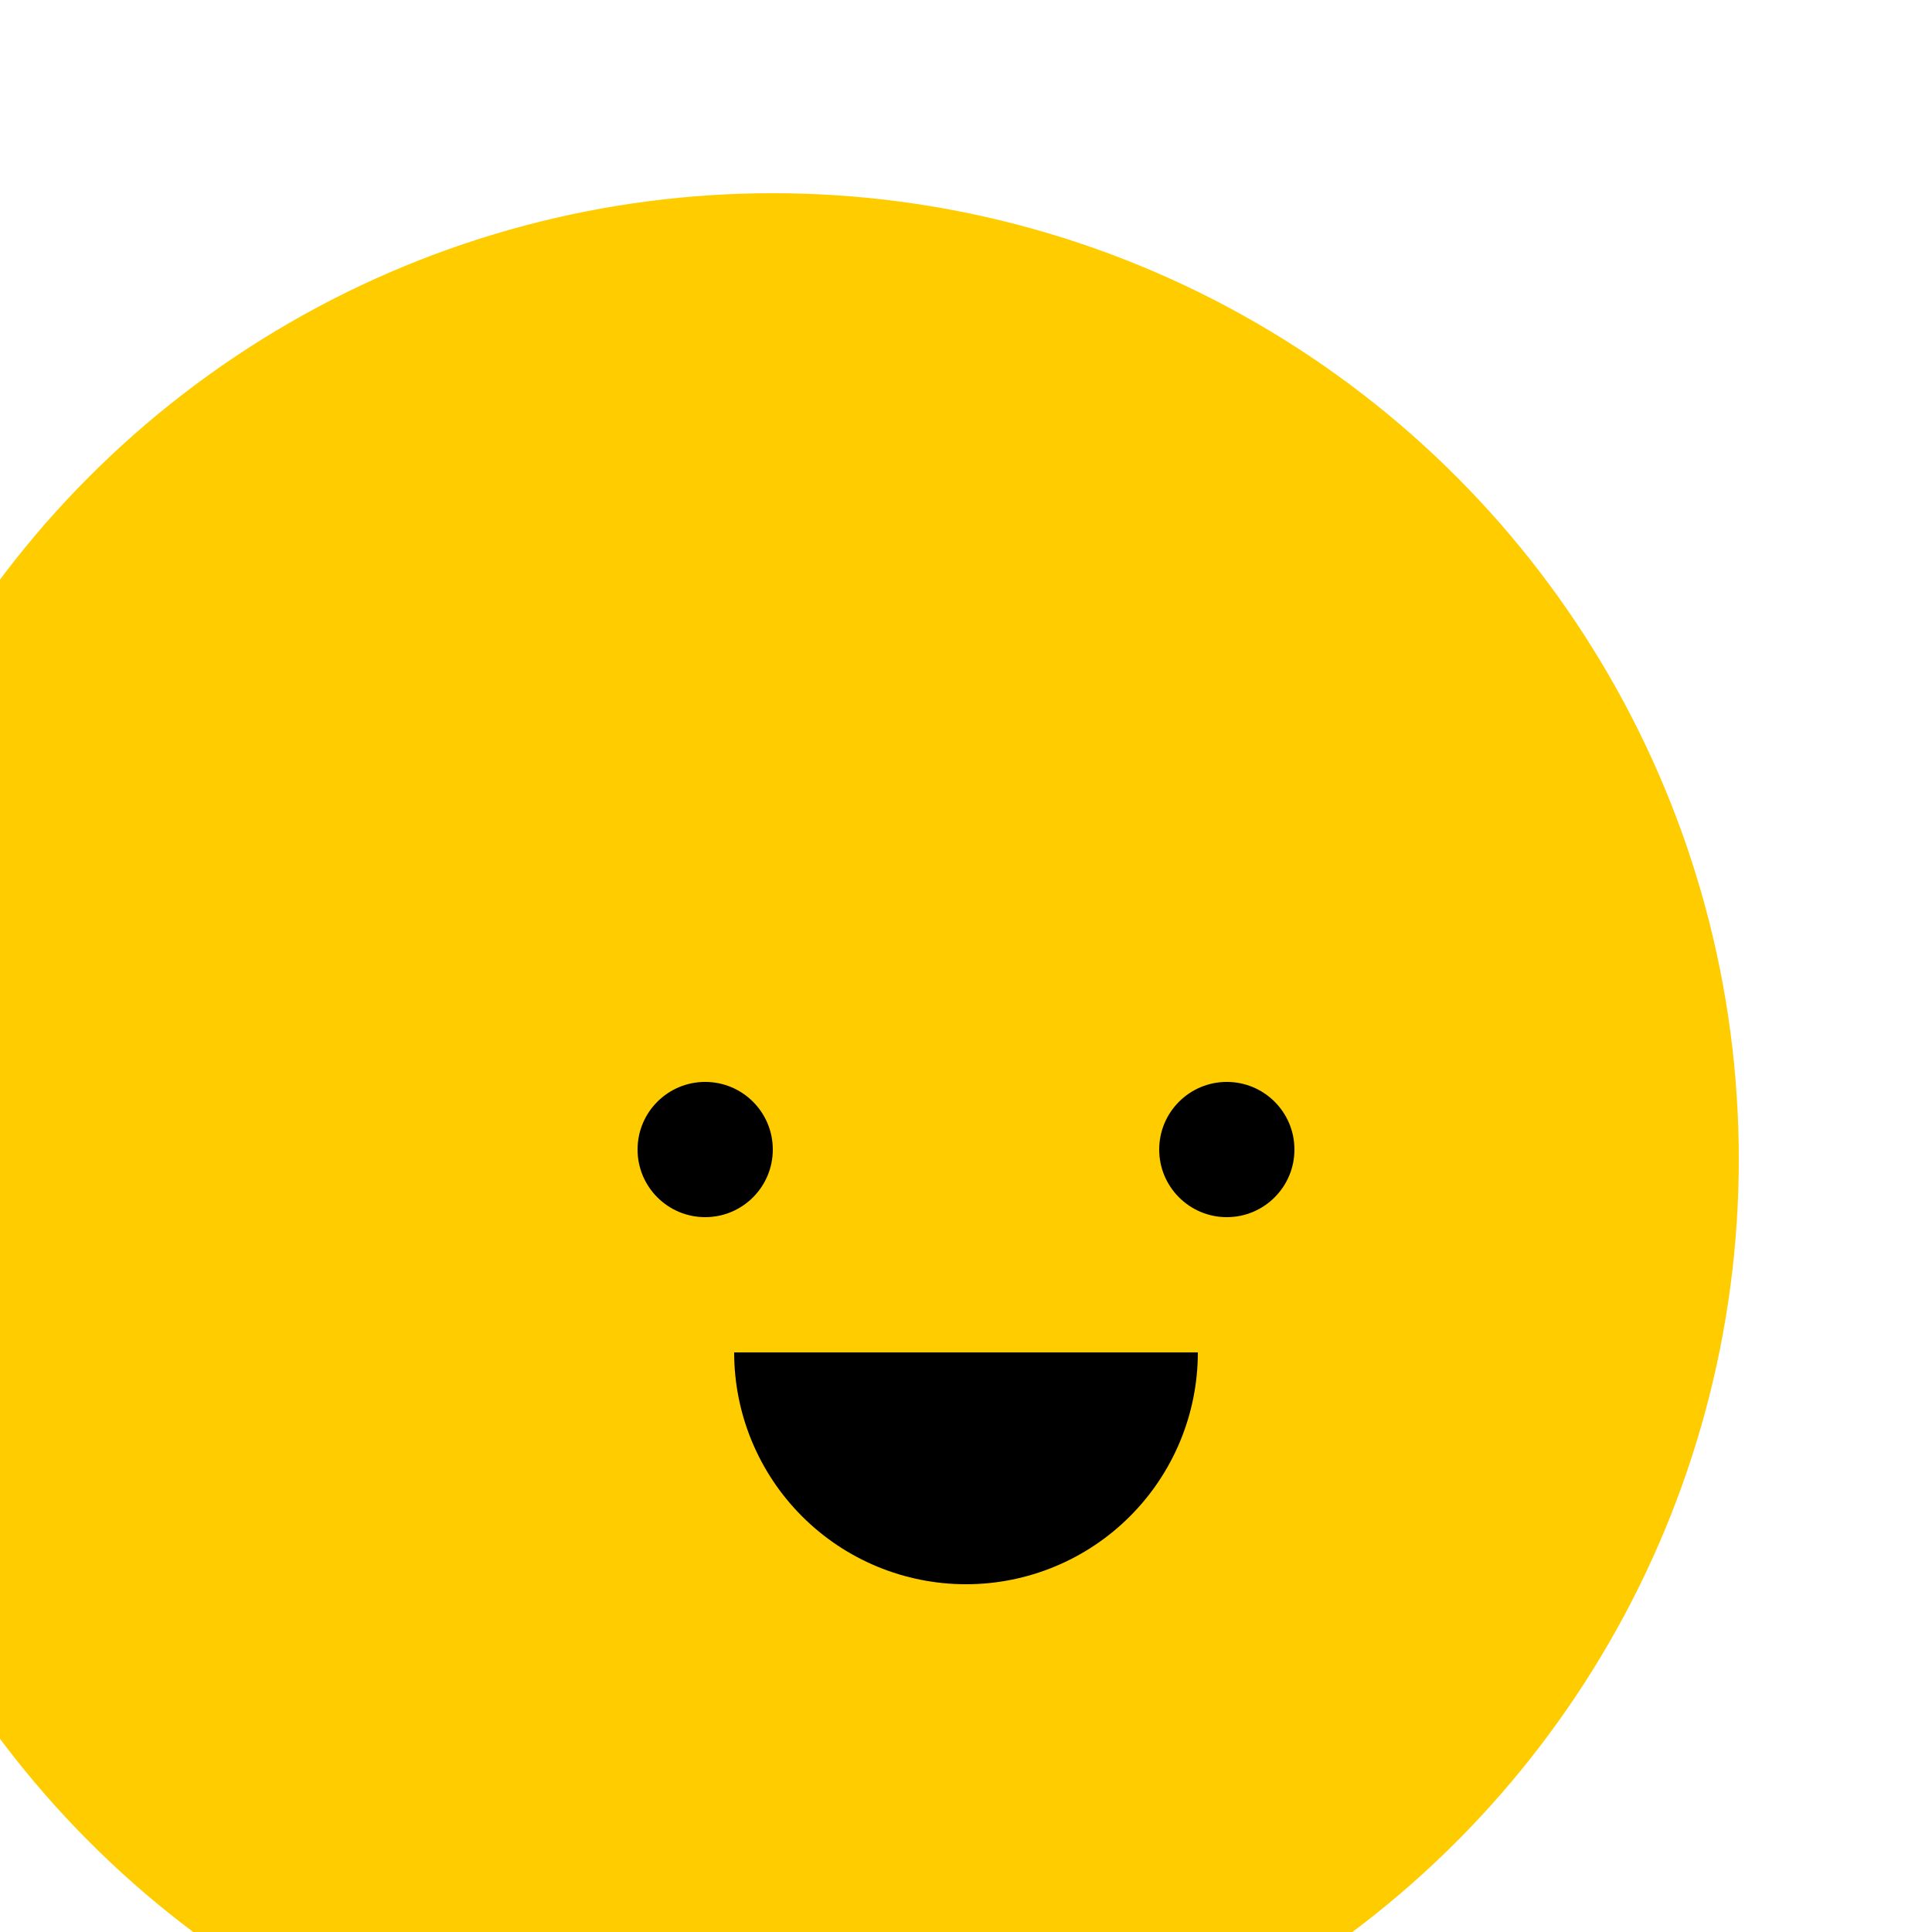 <svg xmlns="http://www.w3.org/2000/svg" width="100" height="100" viewBox="0 0 100 100" fill="none">
    <g filter="url(#filter0_i_776_6692)">
        <circle cx="50" cy="50" r="50" fill="#FFCC00"/>
    </g>
    <circle cx="36.5" cy="59.5" r="3.5" fill="black"/>
    <circle cx="63.5" cy="59.5" r="3.5" fill="black"/>
    <path d="M38 70C38 71.576 38.31 73.136 38.913 74.592C39.517 76.048 40.4 77.371 41.515 78.485C42.629 79.6 43.952 80.484 45.408 81.087C46.864 81.69 48.424 82 50 82C51.576 82 53.136 81.69 54.592 81.087C56.048 80.484 57.371 79.6 58.485 78.485C59.6 77.371 60.483 76.048 61.087 74.592C61.69 73.136 62 71.576 62 70L50 70L38 70Z" fill="black"/>
    <defs>
        <filter id="filter0_i_776_6692" x="-4" y="0" width="104" height="104" filterUnits="userSpaceOnUse" color-interpolation-filters="sRGB">
            <feFlood flood-opacity="0" result="BackgroundImageFix"/>
            <feBlend mode="normal" in="SourceGraphic" in2="BackgroundImageFix" result="shape"/>
            <feColorMatrix in="SourceAlpha" type="matrix" values="0 0 0 0 0 0 0 0 0 0 0 0 0 0 0 0 0 0 127 0" result="hardAlpha"/>
            <feOffset dx="-10" dy="10"/>
            <feGaussianBlur stdDeviation="2"/>
            <feComposite in2="hardAlpha" operator="arithmetic" k2="-1" k3="1"/>
            <feColorMatrix type="matrix" values="0 0 0 0 0 0 0 0 0 0 0 0 0 0 0 0 0 0 0.25 0"/>
            <feBlend mode="normal" in2="shape" result="effect1_innerShadow_776_6692"/>
        </filter>
    </defs>
</svg>
